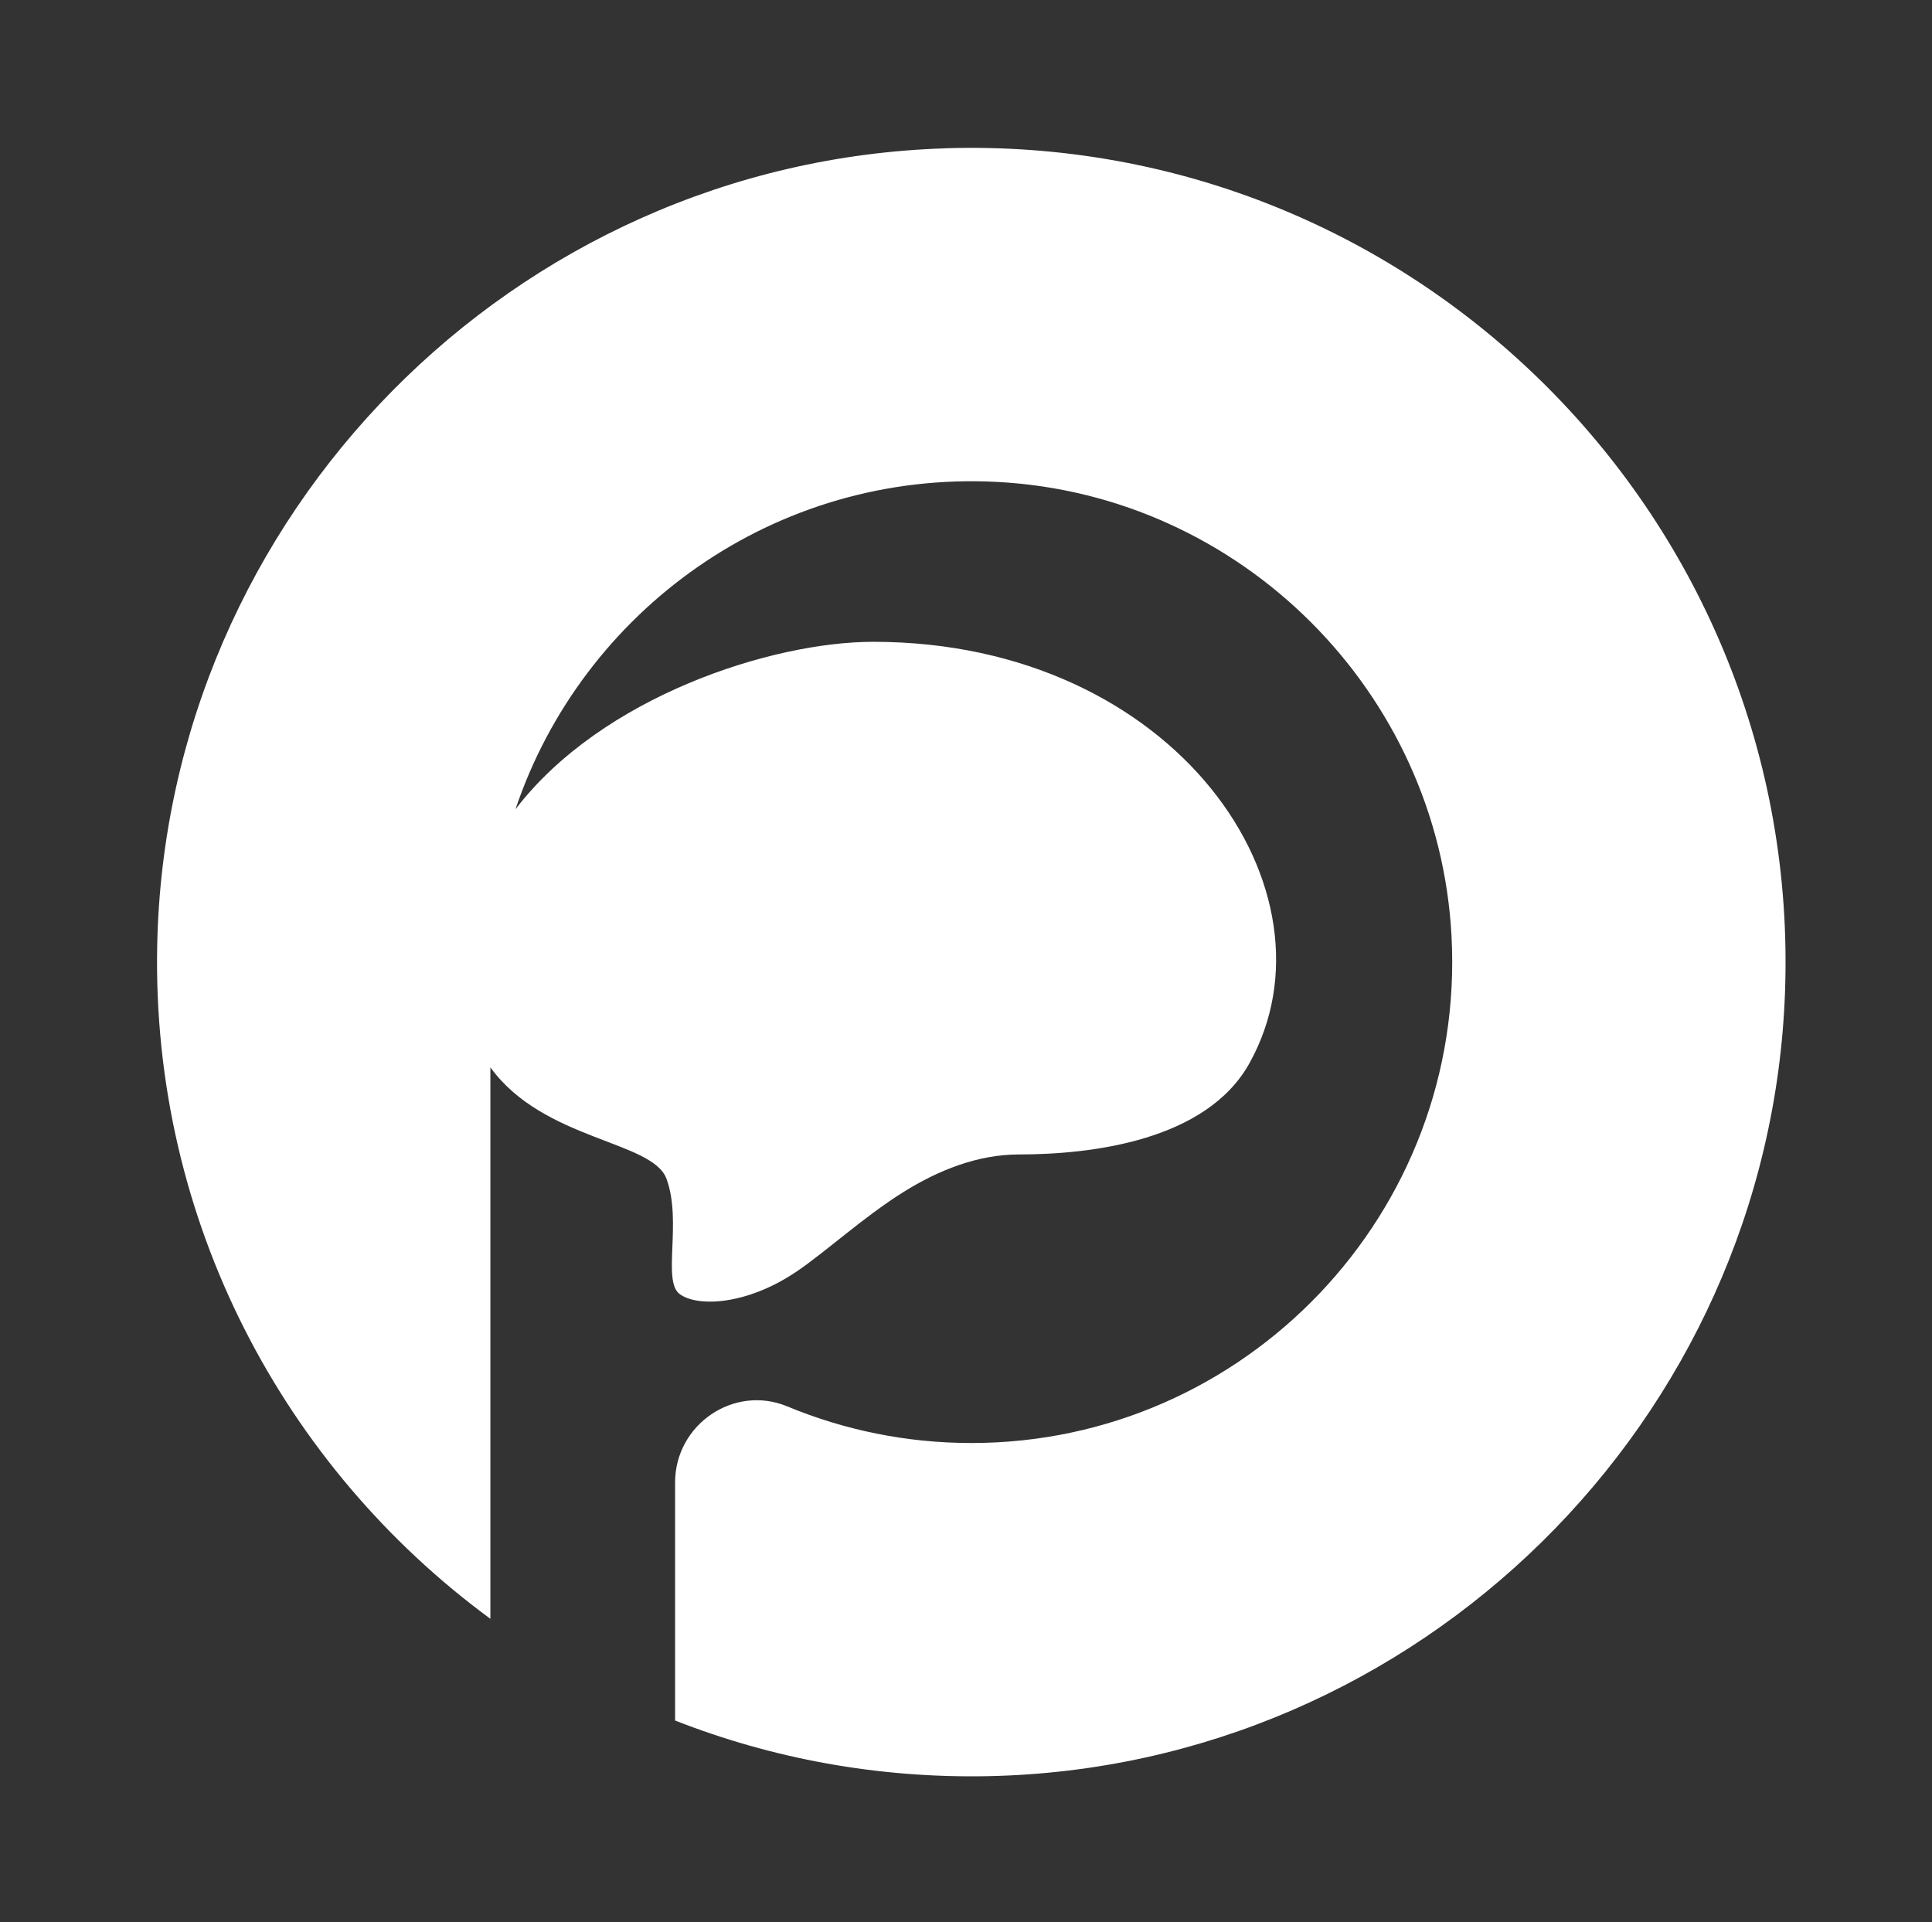 <?xml version="1.0" encoding="UTF-8"?>
<svg id="Camada_1" data-name="Camada 1" xmlns="http://www.w3.org/2000/svg" viewBox="0 0 253.56 252.26">
  <rect x="0" y="0" width="253.56" height="252.26" fill="#333333" stroke="none"/>
  <defs>
    <style>
      .cls-1 {
        fill: #fff;
      }
    </style>
  </defs>
  <path class="cls-1" d="M124.01,19.47c-56.57,1.8-102.28,48.11-103.38,104.7-.7,36.19,16.7,68.43,43.73,88.28v-72.37c6.98,9.63,21.28,9.6,23.12,14.64,2.05,5.61-.59,13.38,1.71,15.1,2.3,1.73,8.78,1.51,15.38-2.96,3.8-2.57,8.78-7.16,14.02-10.43,4.56-2.85,9.74-4.92,15.12-4.92,9.59,0,24.6-1.82,30.25-11.94,12.55-22.47-9.52-55.34-49.36-55.34-13.27,0-35.61,7.15-46.95,21.98,8.75-26.02,34-44.52,63.27-42.96,31.99,1.7,57.87,27.58,59.58,59.57,1.94,36.35-27.07,66.56-63.01,66.56-8.55,0-16.7-1.71-24.15-4.8-7.02-2.92-14.74,2.38-14.74,9.98v31.24c12.72,4.99,26.62,7.6,41.16,7.3,56.36-1.18,102.47-46.57,104.51-102.9,2.24-61.86-48.44-112.7-110.25-110.74Z"/>
</svg>